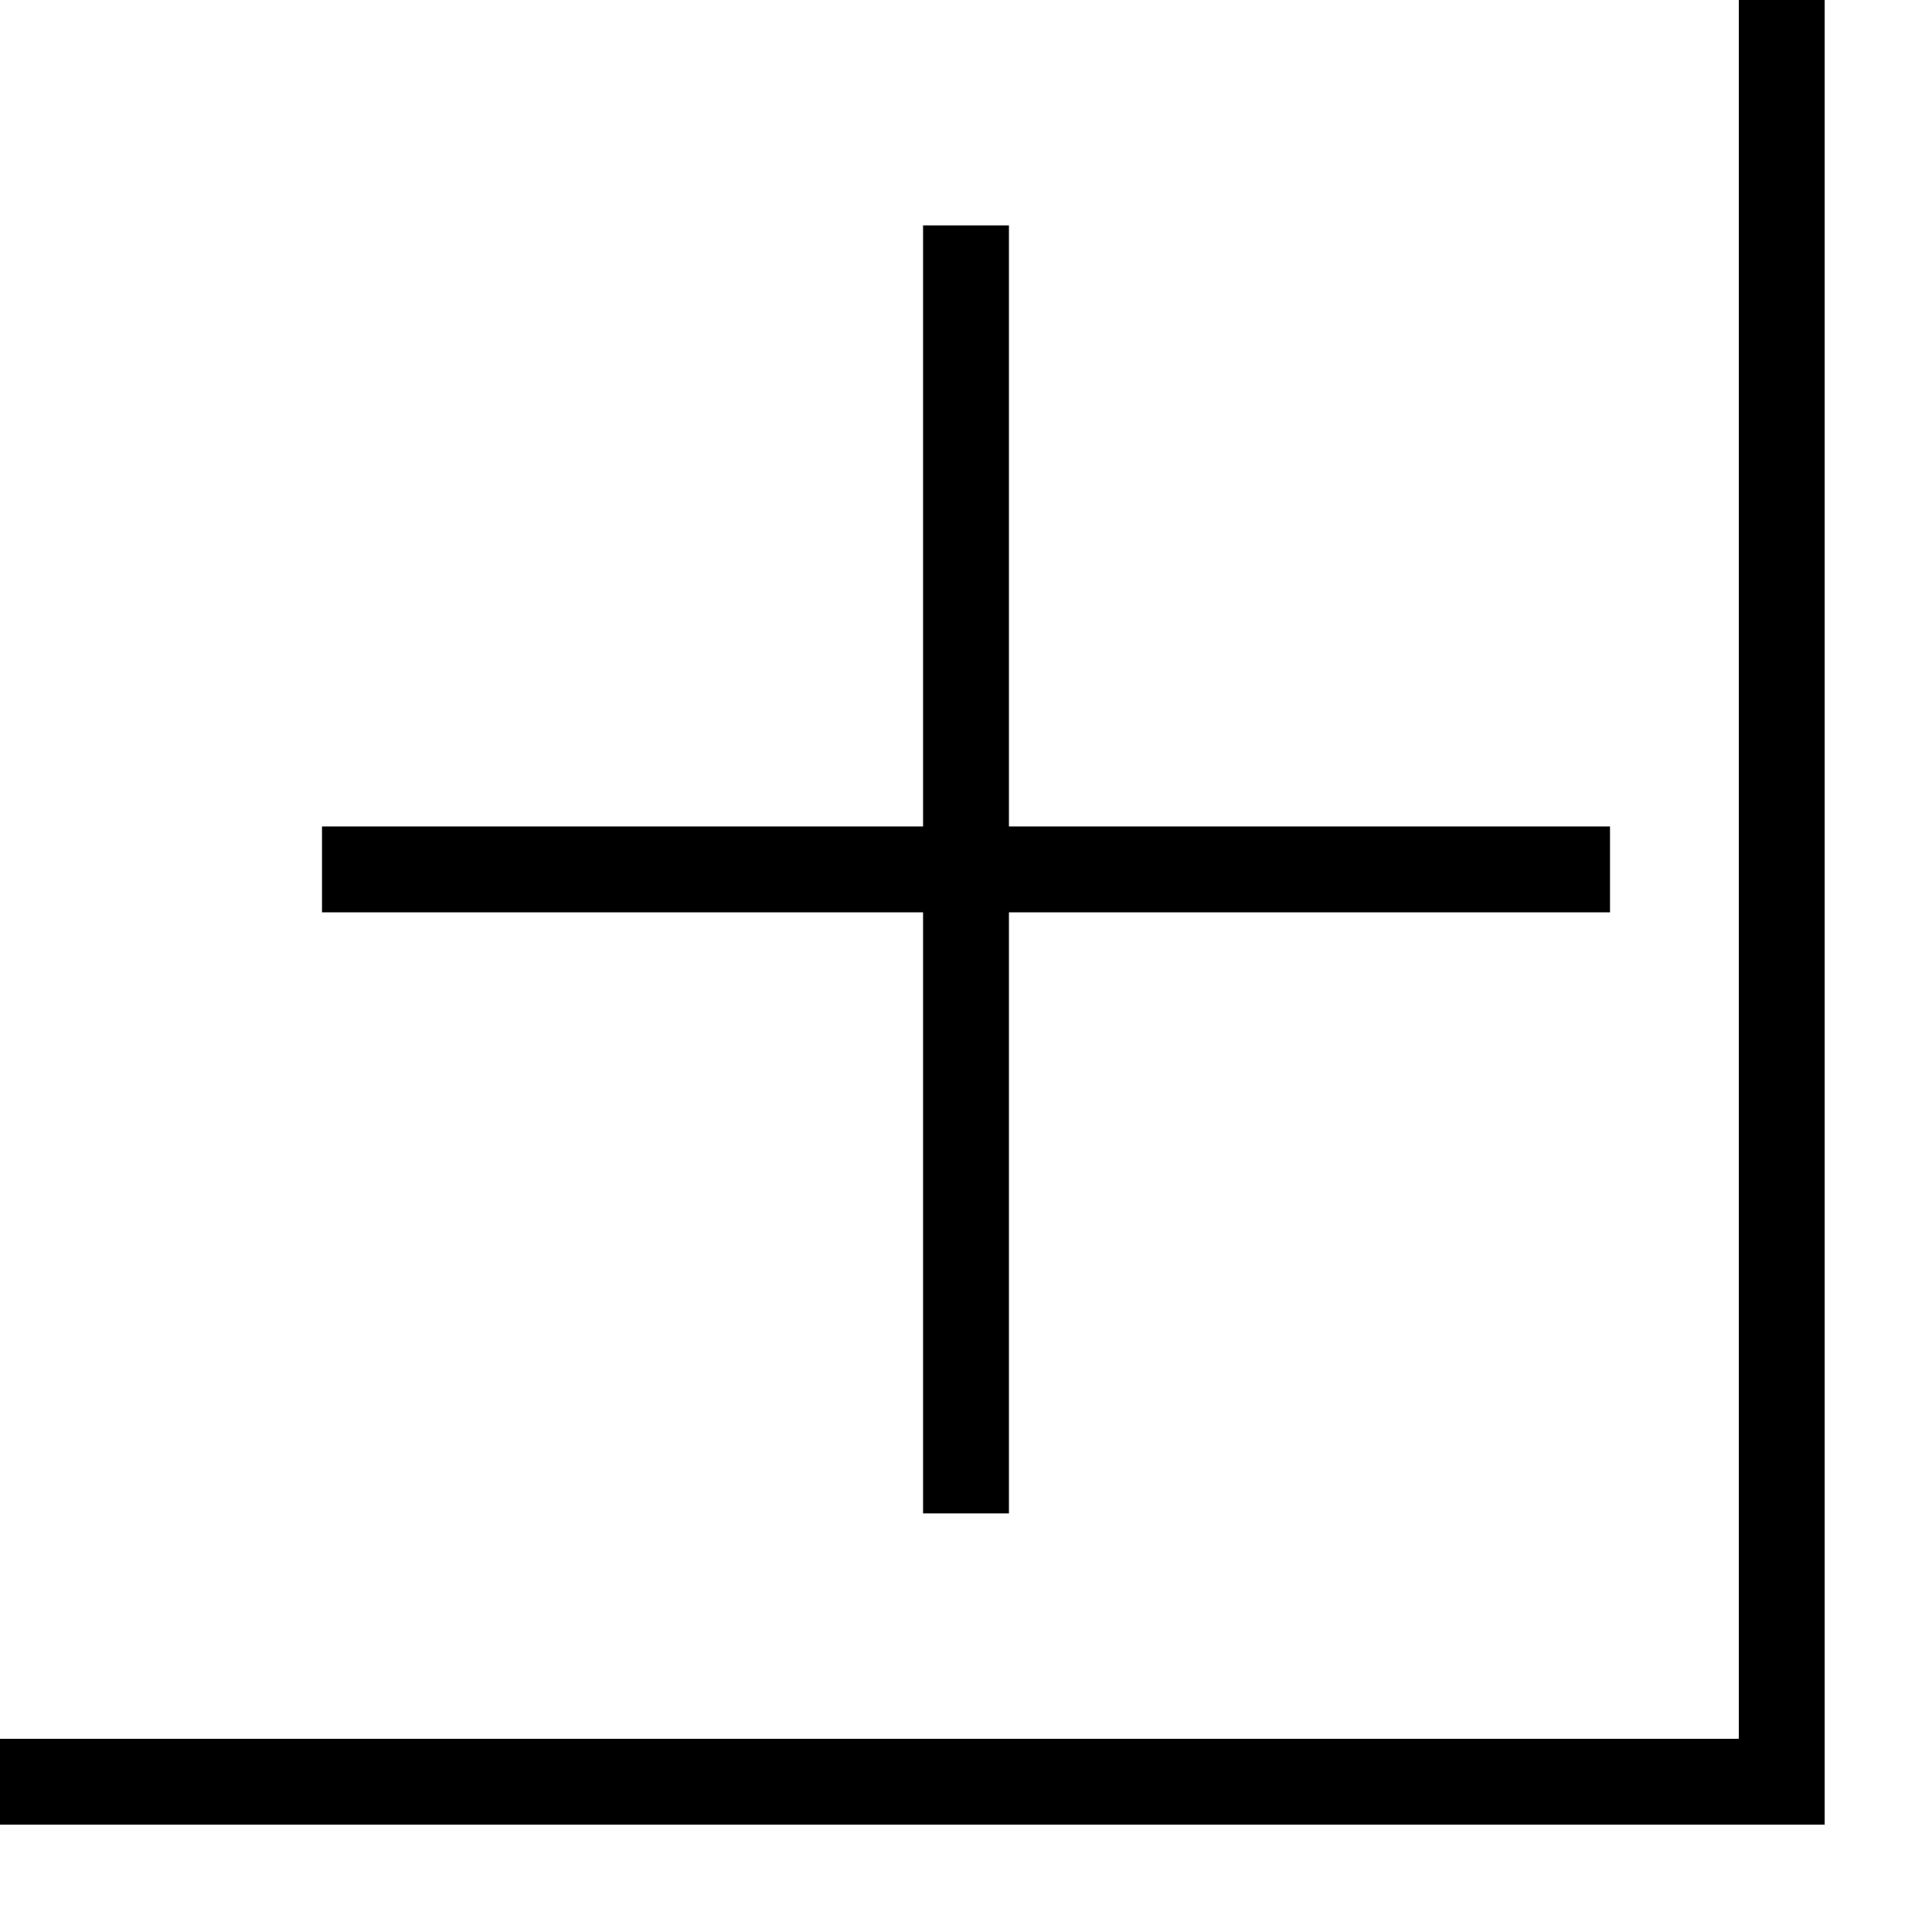 <svg id="Layer_1" data-name="Layer 1" xmlns="http://www.w3.org/2000/svg" viewBox="0 0 45 45"><defs><style>.cls-1{fill:none;stroke:#000;stroke-miterlimit:10;stroke-width:2px;}</style></defs><title>4 copy 3</title><path d="M40.5-40.5v81h-81v-81h81m2-2h-85v85h85v-85Z"/><line class="cls-1" x1="22.5" y1="35.25" x2="22.5" y2="5.25"/><line class="cls-1" x1="7.5" y1="20.25" x2="37.5" y2="20.25"/></svg>
